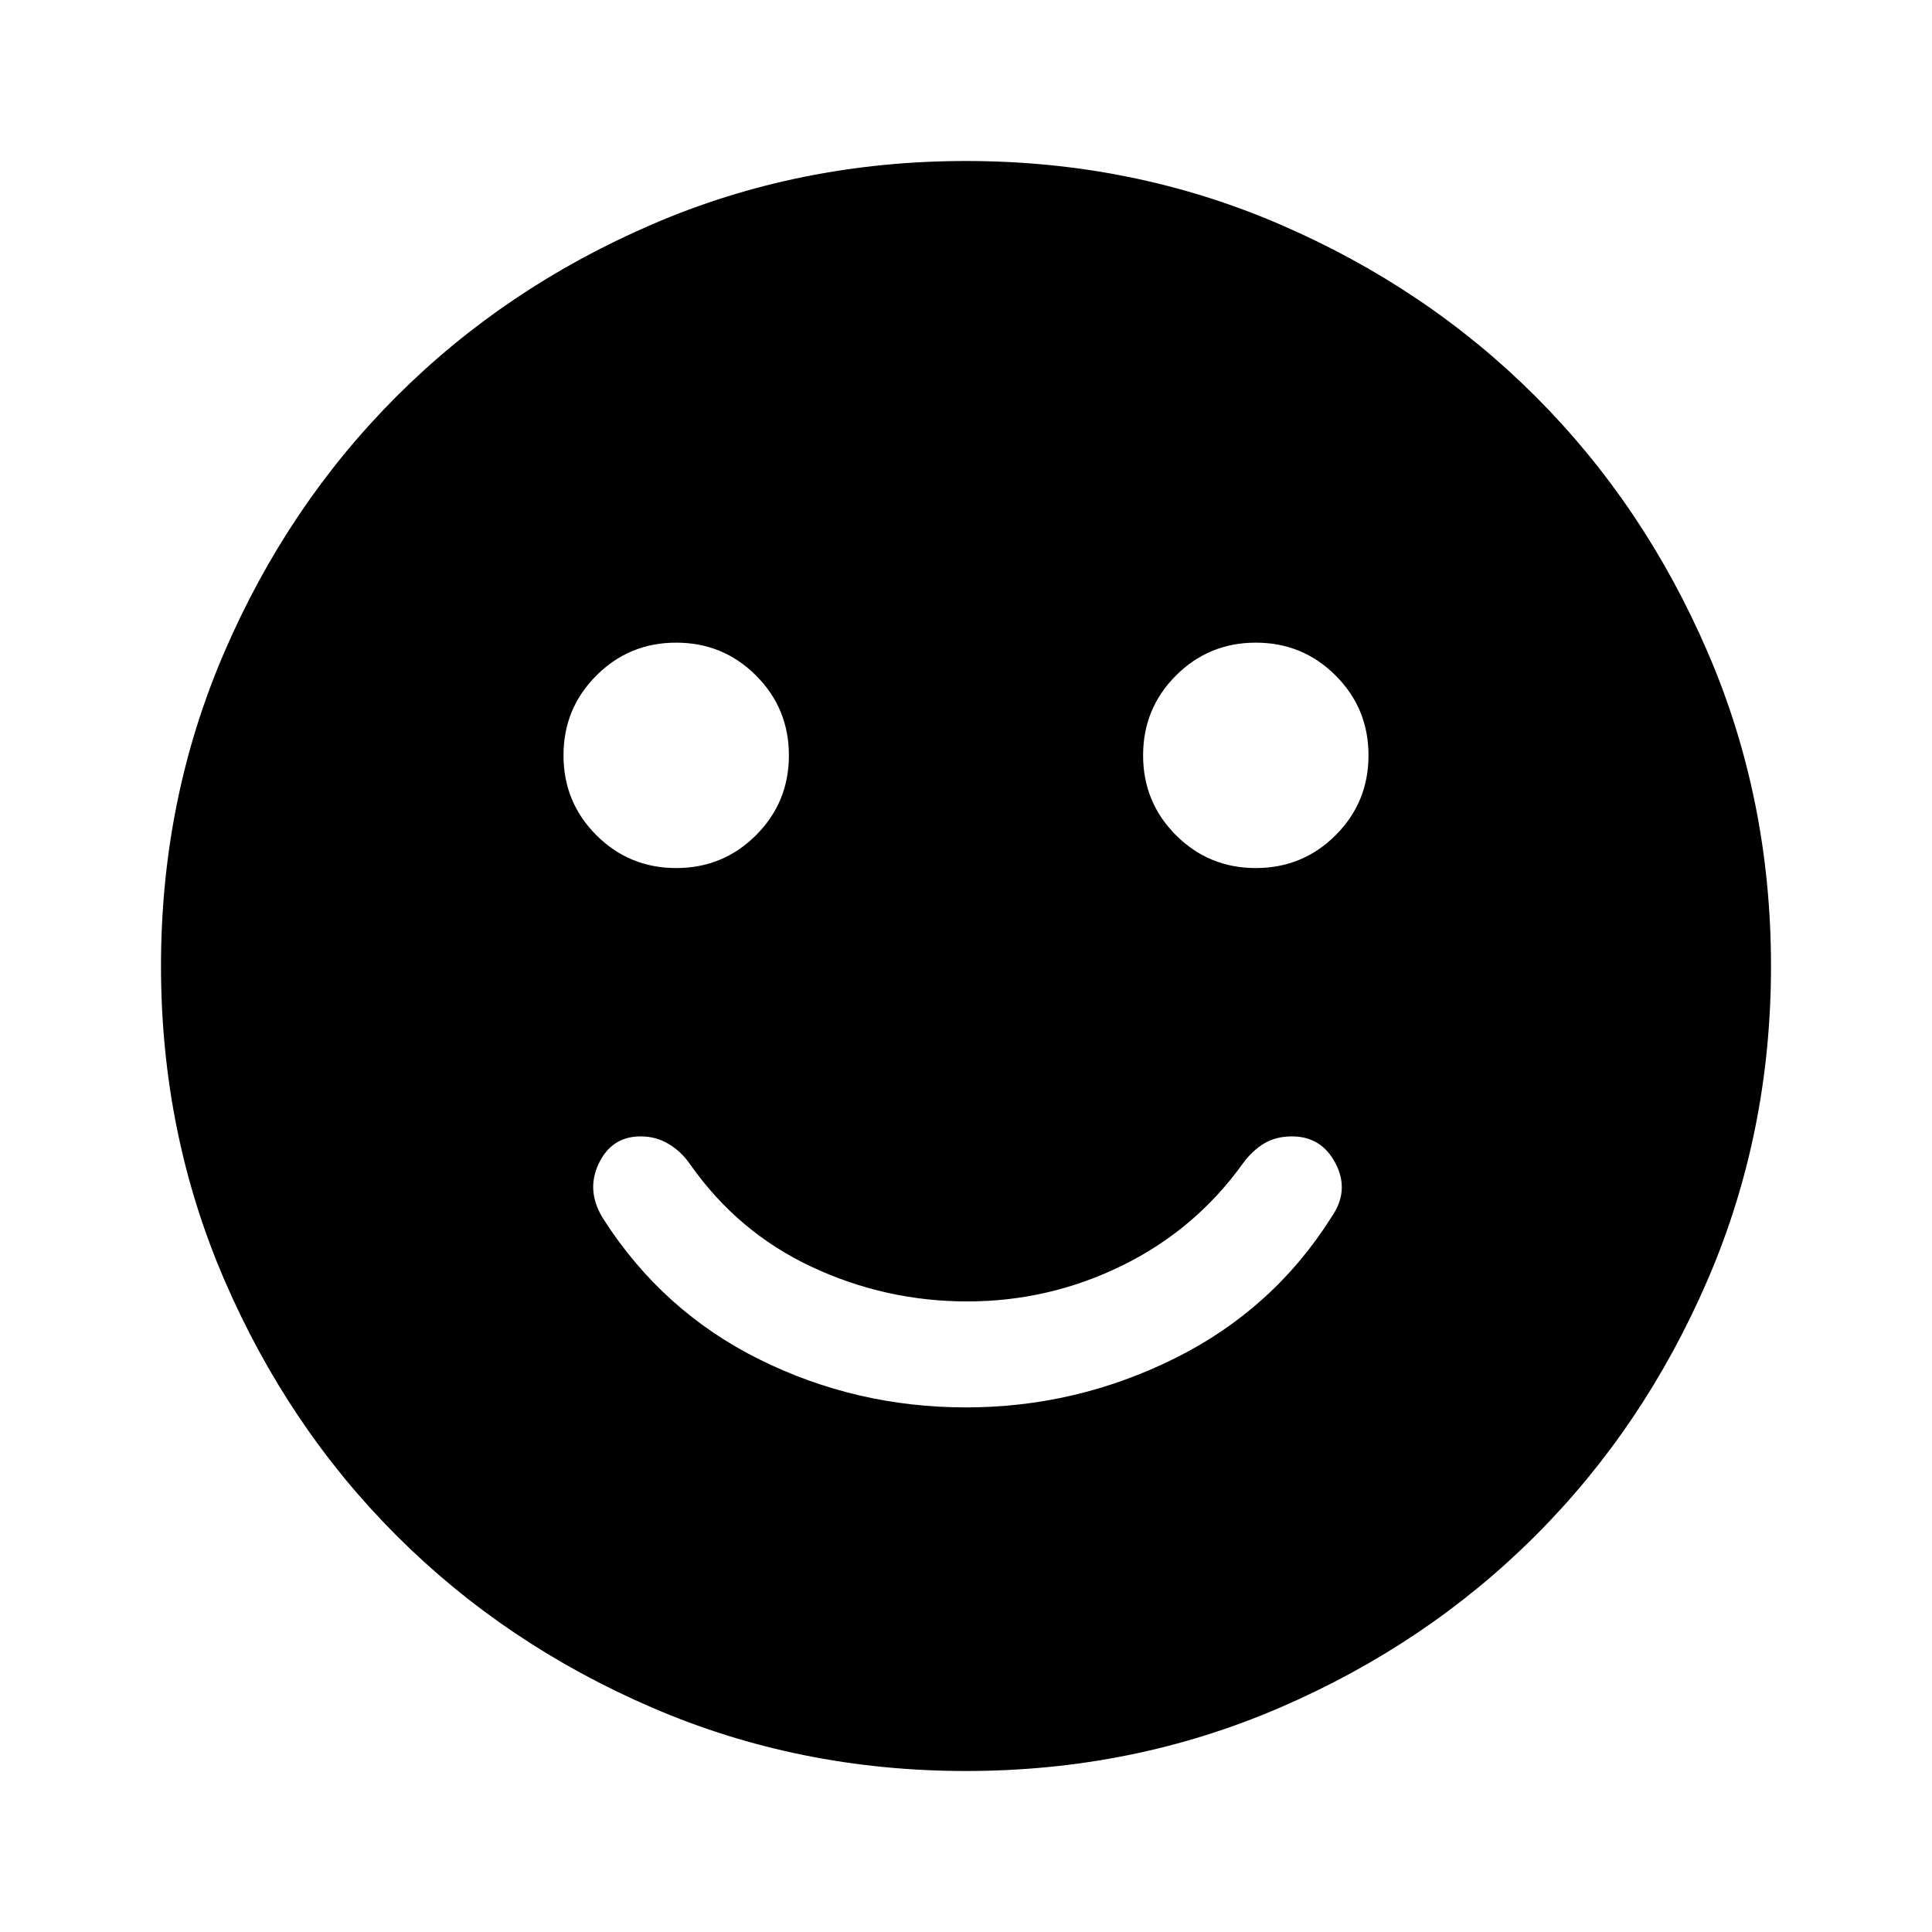 <svg xmlns="http://www.w3.org/2000/svg" height="40" viewBox="0 -960 960 960" width="40"><path d="M480-260.67q54.67 0 103.67-24.33t78-70.33q9-13 2-26.5T642-395.33q-8 0-13.83 3.5-5.84 3.5-10.5 9.83-23.67 33-60.03 50.83-36.36 17.84-77 17.84t-77.31-17.17q-36.66-17.17-60.33-50.83-4.33-6.34-10.63-10.17-6.29-3.83-14.04-3.83-14.47 0-20.9 13.66Q291-368 300-354q29.33 45.65 77.36 69.49 48.03 23.84 102.64 23.84Zm144-268q23.33 0 39.67-16.33Q680-561.33 680-584.67q0-23.33-16.33-39.66-16.34-16.34-39.67-16.34-23.33 0-39.67 16.34Q568-608 568-584.67q0 23.34 16.33 39.67 16.34 16.33 39.67 16.33Zm-288 0q23.33 0 39.67-16.33Q392-561.33 392-584.67q0-23.33-16.33-39.66-16.34-16.34-39.67-16.34-23.33 0-39.67 16.34Q280-608 280-584.67q0 23.34 16.33 39.67 16.34 16.33 39.67 16.33ZM480-80q-83 0-156-31.5T197-197q-54-54-85.5-127T80-480q0-83 31.5-156T197-763q54-54 127-85.5T480-880q83 0 156 31.5T763-763q54 54 85.5 127T880-480q0 83-31.5 156T763-197q-54 54-127 85.5T480-80Z"/></svg>
